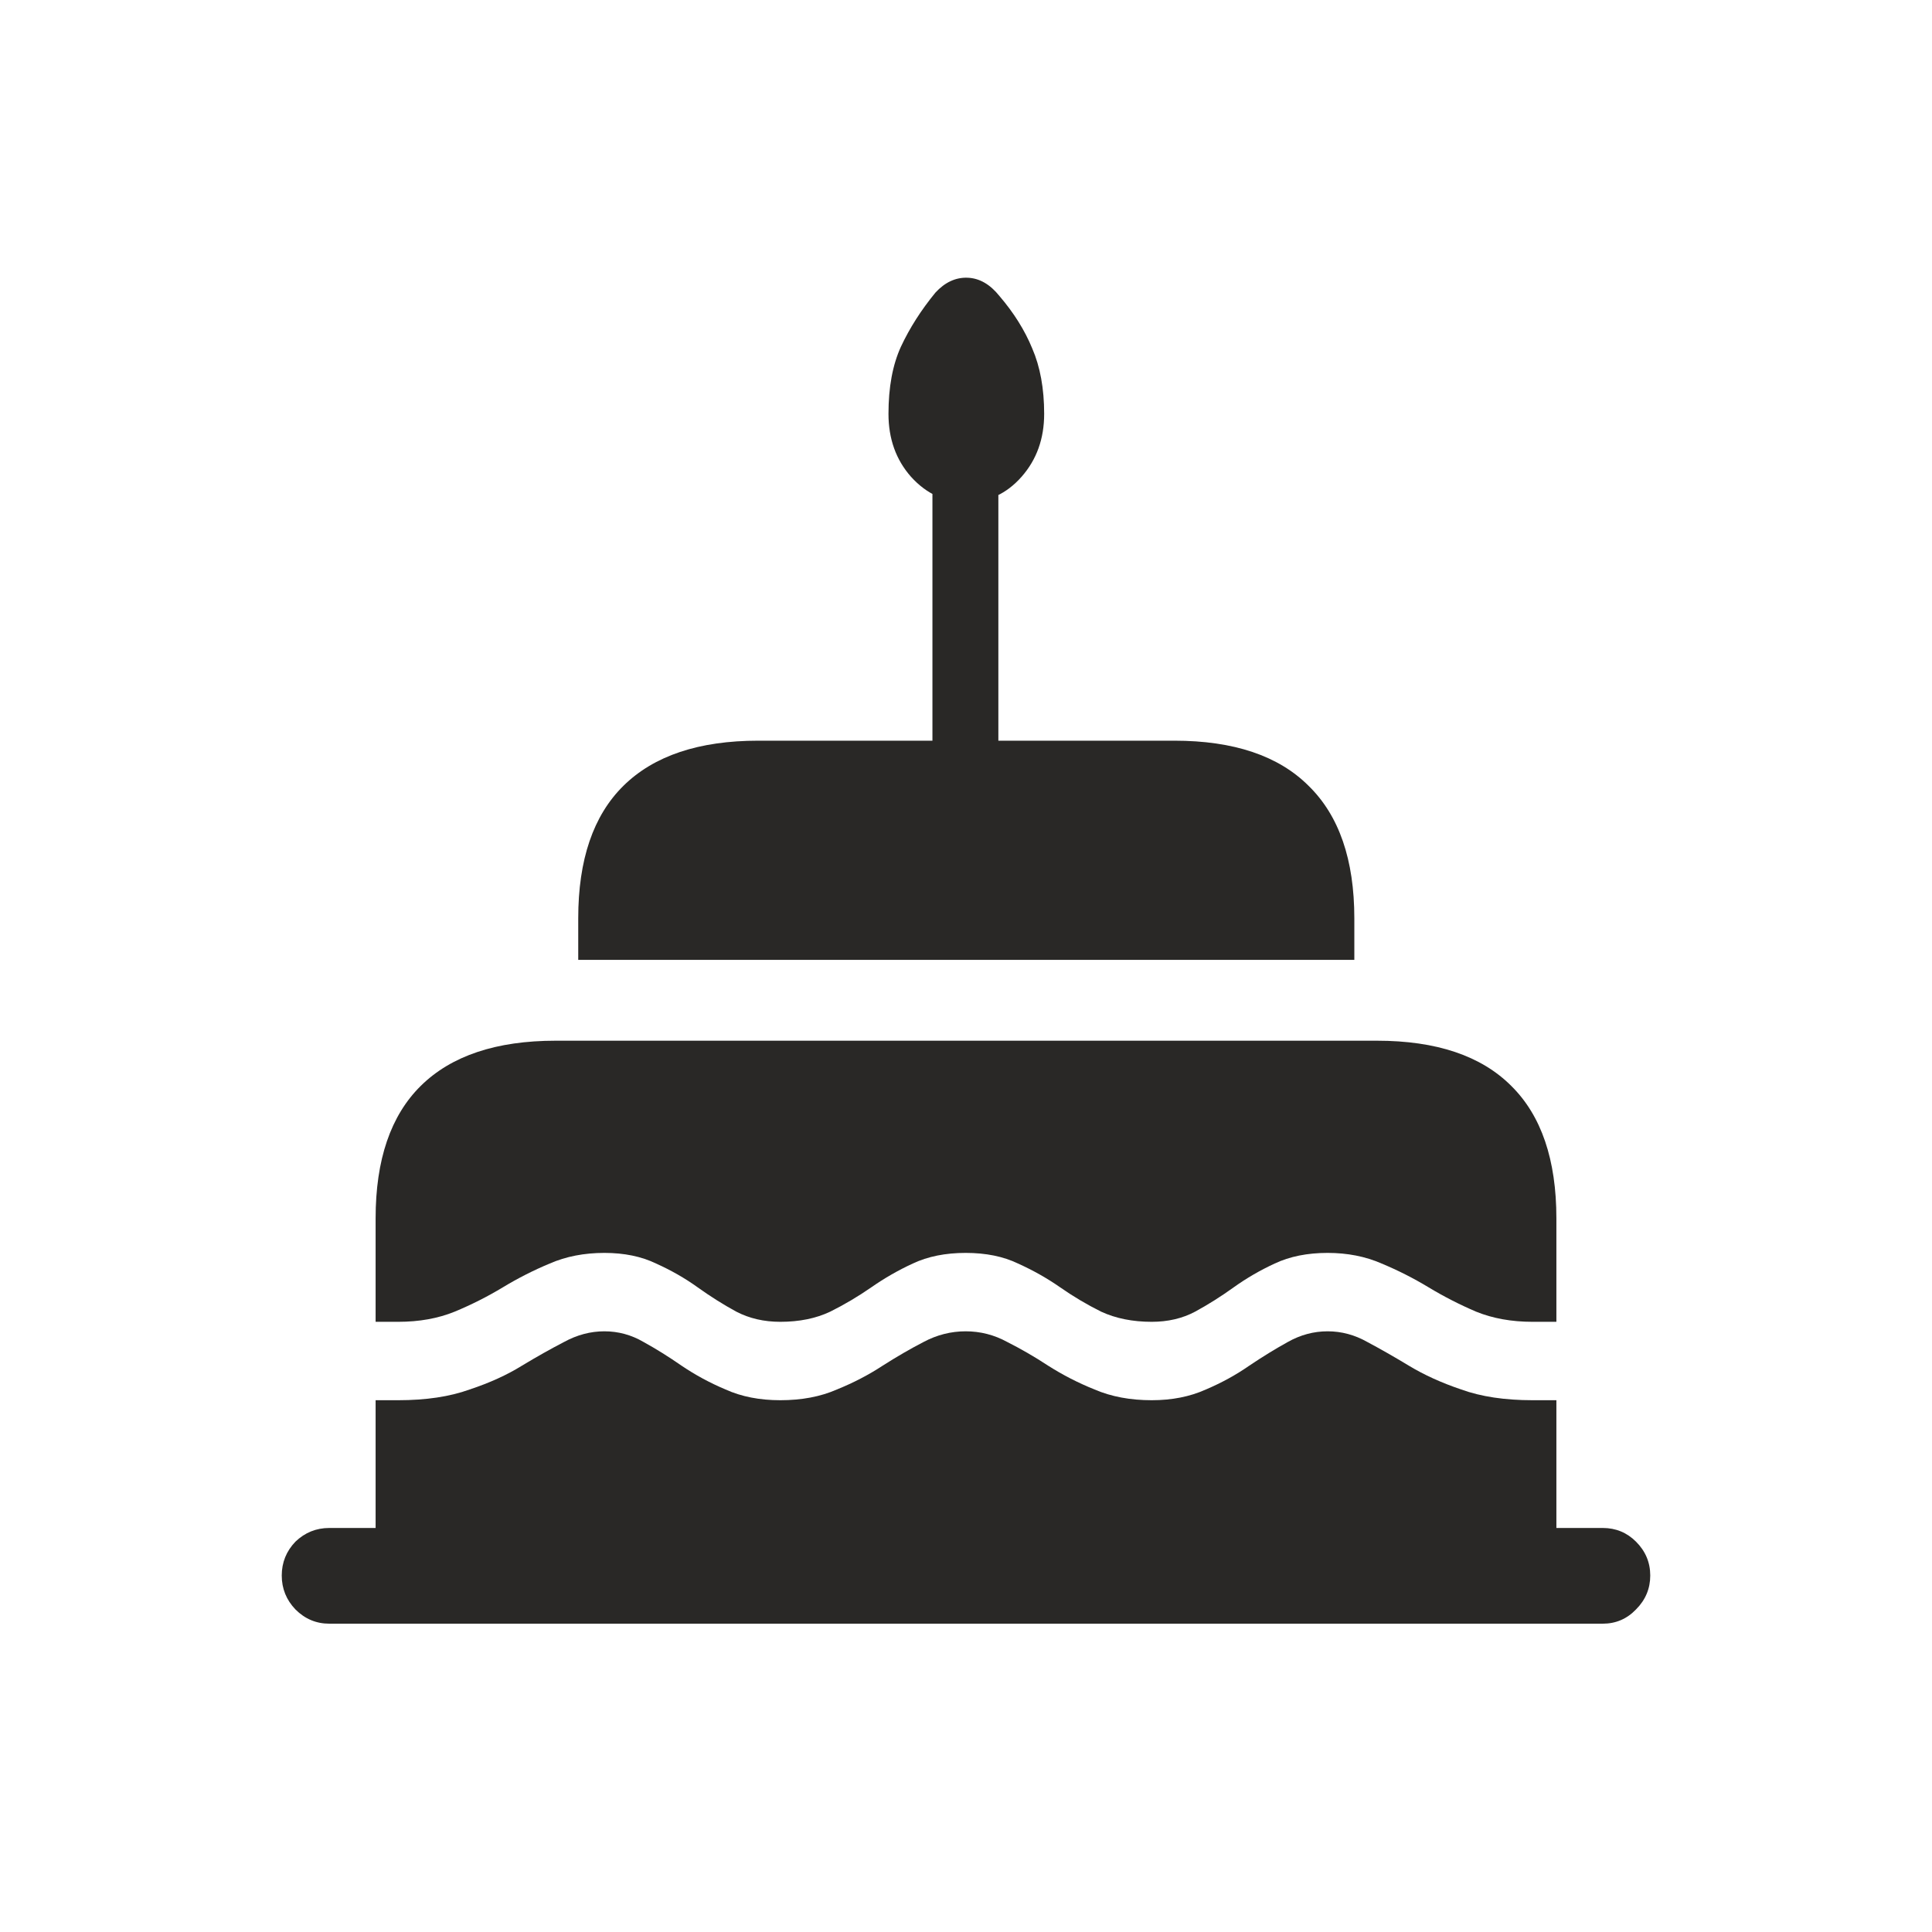 <svg width="24" height="24" viewBox="0 0 24 24" fill="none" xmlns="http://www.w3.org/2000/svg">
<g id="Icon 24 / birthday">
<path id="&#244;&#129;&#150;&#170;" d="M12.004 6.24C11.738 6.24 11.509 6.135 11.317 5.923C11.13 5.711 11.037 5.451 11.037 5.141C11.037 4.811 11.088 4.533 11.192 4.306C11.3 4.075 11.443 3.851 11.62 3.635C11.738 3.507 11.871 3.445 12.018 3.45C12.166 3.455 12.299 3.531 12.417 3.679C12.594 3.886 12.73 4.102 12.823 4.329C12.921 4.555 12.971 4.826 12.971 5.141C12.971 5.451 12.877 5.711 12.69 5.923C12.503 6.135 12.274 6.24 12.004 6.24ZM11.583 9.643V5.451H12.402V9.643H11.583ZM7.183 11.924V11.408C7.183 10.679 7.37 10.131 7.744 9.762C8.123 9.388 8.682 9.201 9.42 9.201H14.587C15.325 9.201 15.882 9.388 16.256 9.762C16.634 10.131 16.824 10.679 16.824 11.408V11.924H7.183ZM4.666 19.653V15.135C4.666 14.407 4.853 13.858 5.227 13.489C5.606 13.115 6.165 12.928 6.903 12.928H17.104C17.843 12.928 18.399 13.115 18.773 13.489C19.147 13.858 19.334 14.407 19.334 15.135V19.653H4.666ZM11.996 16.538C12.178 16.538 12.351 16.582 12.513 16.671C12.68 16.755 12.85 16.853 13.022 16.966C13.2 17.079 13.391 17.178 13.598 17.261C13.805 17.35 14.041 17.394 14.307 17.394C14.558 17.394 14.782 17.35 14.979 17.261C15.175 17.178 15.355 17.079 15.517 16.966C15.685 16.853 15.845 16.755 15.997 16.671C16.155 16.582 16.32 16.538 16.492 16.538C16.664 16.538 16.829 16.582 16.986 16.671C17.144 16.755 17.316 16.853 17.503 16.966C17.69 17.079 17.907 17.178 18.153 17.261C18.399 17.35 18.694 17.394 19.038 17.394H19.334V16.42H19.038C18.778 16.42 18.544 16.378 18.337 16.294C18.131 16.206 17.934 16.105 17.747 15.992C17.56 15.879 17.365 15.78 17.163 15.696C16.962 15.608 16.738 15.564 16.492 15.564C16.241 15.564 16.022 15.608 15.835 15.696C15.653 15.78 15.483 15.879 15.325 15.992C15.168 16.105 15.008 16.206 14.846 16.294C14.688 16.378 14.508 16.42 14.307 16.42C14.071 16.42 13.861 16.378 13.679 16.294C13.502 16.206 13.332 16.105 13.17 15.992C13.008 15.879 12.833 15.78 12.646 15.696C12.464 15.608 12.247 15.564 11.996 15.564C11.745 15.564 11.526 15.608 11.339 15.696C11.157 15.78 10.985 15.879 10.823 15.992C10.66 16.105 10.49 16.206 10.313 16.294C10.136 16.378 9.929 16.42 9.693 16.42C9.491 16.42 9.309 16.378 9.147 16.294C8.985 16.206 8.825 16.105 8.667 15.992C8.51 15.879 8.337 15.78 8.15 15.696C7.968 15.608 7.754 15.564 7.508 15.564C7.257 15.564 7.031 15.608 6.829 15.696C6.627 15.78 6.433 15.879 6.246 15.992C6.059 16.105 5.86 16.206 5.648 16.294C5.441 16.378 5.208 16.42 4.947 16.42H4.666V17.394H4.947C5.291 17.394 5.587 17.35 5.833 17.261C6.084 17.178 6.3 17.079 6.482 16.966C6.669 16.853 6.844 16.755 7.006 16.671C7.169 16.582 7.336 16.538 7.508 16.538C7.68 16.538 7.843 16.582 7.995 16.671C8.148 16.755 8.305 16.853 8.468 16.966C8.635 17.079 8.817 17.178 9.014 17.261C9.211 17.35 9.437 17.394 9.693 17.394C9.959 17.394 10.193 17.35 10.395 17.261C10.601 17.178 10.791 17.079 10.963 16.966C11.14 16.853 11.31 16.755 11.472 16.671C11.639 16.582 11.814 16.538 11.996 16.538ZM4.091 20.17C3.928 20.17 3.788 20.111 3.67 19.993C3.557 19.875 3.5 19.734 3.5 19.572C3.5 19.409 3.557 19.269 3.67 19.151C3.788 19.038 3.928 18.981 4.091 18.981H19.91C20.072 18.981 20.21 19.038 20.323 19.151C20.441 19.269 20.5 19.409 20.5 19.572C20.5 19.734 20.441 19.875 20.323 19.993C20.21 20.111 20.072 20.17 19.91 20.17H4.091Z" fill="#292826"/>
</g>
</svg>
